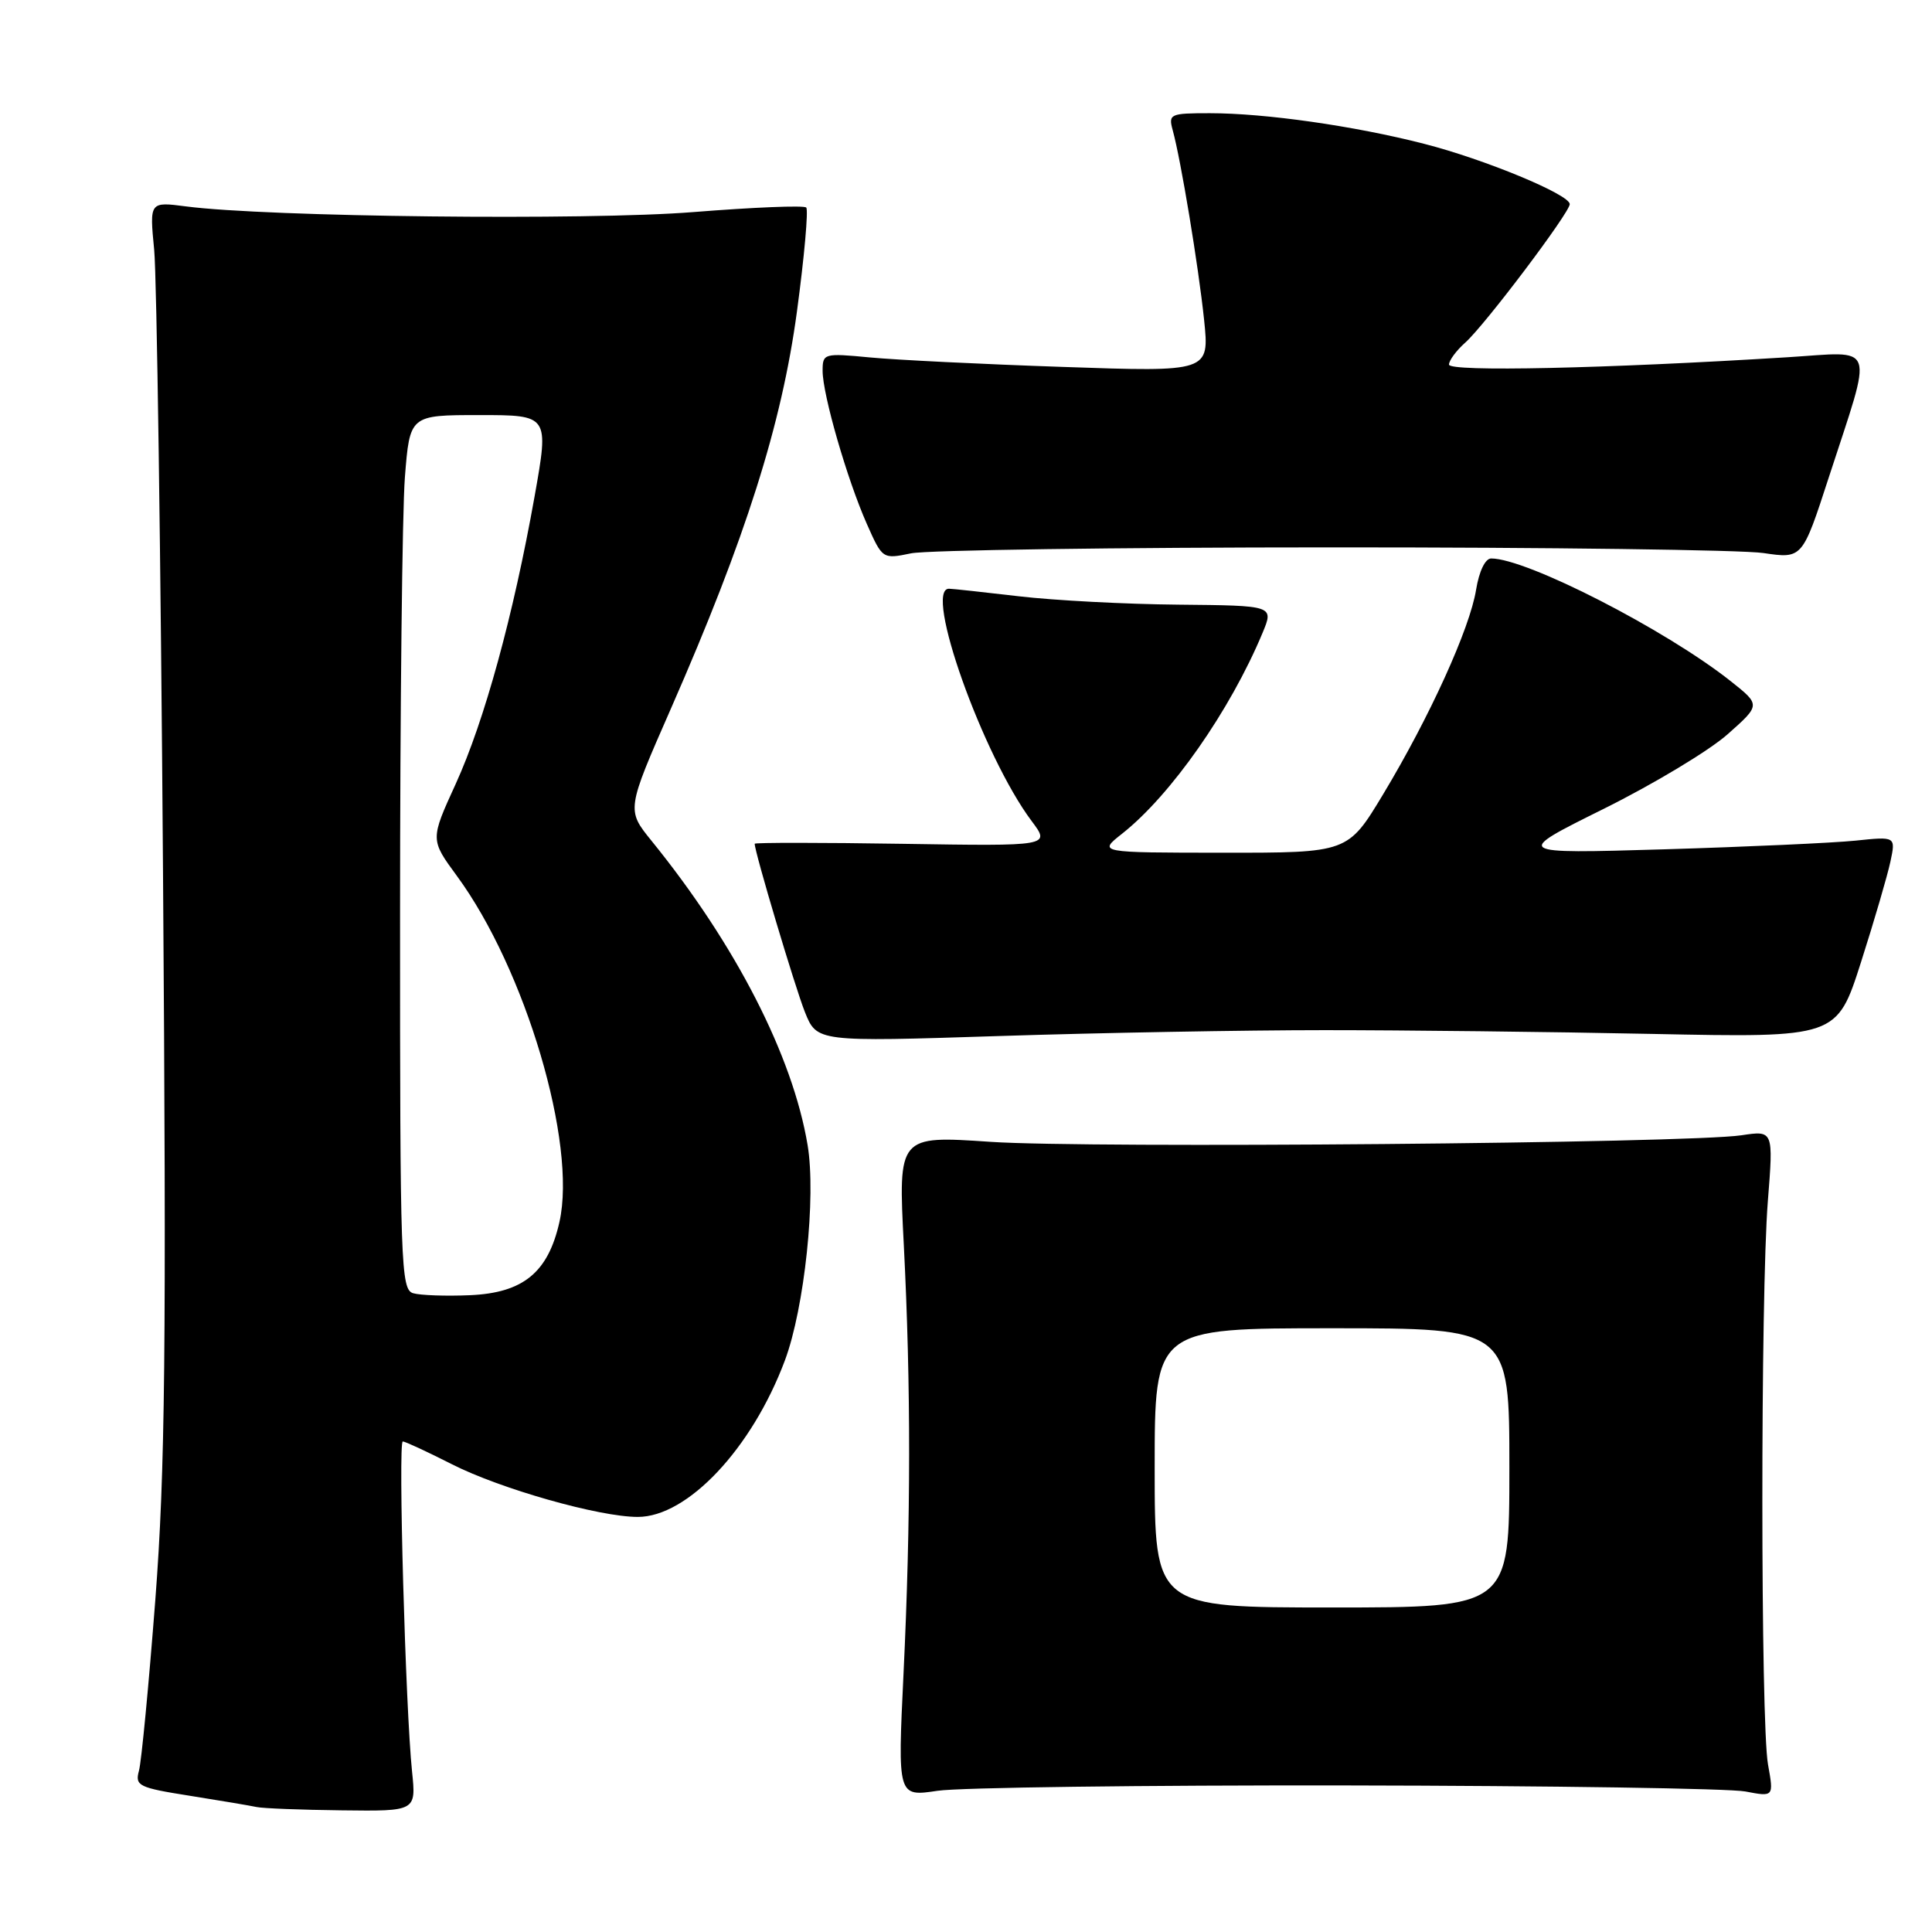 <?xml version="1.0" encoding="UTF-8" standalone="no"?>
<!DOCTYPE svg PUBLIC "-//W3C//DTD SVG 1.1//EN" "http://www.w3.org/Graphics/SVG/1.1/DTD/svg11.dtd" >
<svg xmlns="http://www.w3.org/2000/svg" xmlns:xlink="http://www.w3.org/1999/xlink" version="1.1" viewBox="0 0 256 256">
 <g >
 <path fill="currentColor"
d=" M 54.60 234.75 C 53.73 226.41 52.74 191.00 53.37 191.00 C 53.68 191.00 56.61 192.36 59.88 194.02 C 66.32 197.29 79.40 201.00 84.51 201.00 C 91.11 201.00 99.64 191.92 104.00 180.27 C 106.60 173.32 108.16 158.56 107.01 151.72 C 105.03 139.89 97.48 125.16 86.33 111.41 C 83.01 107.31 83.01 107.31 88.91 93.87 C 98.81 71.30 103.58 56.25 105.60 41.27 C 106.58 34.00 107.13 27.80 106.83 27.50 C 106.53 27.19 99.81 27.47 91.89 28.10 C 77.83 29.23 35.35 28.75 24.65 27.35 C 19.81 26.72 19.81 26.72 20.43 33.11 C 20.77 36.62 21.30 73.70 21.60 115.50 C 22.06 179.02 21.89 194.87 20.58 212.00 C 19.71 223.28 18.74 233.47 18.41 234.64 C 17.87 236.63 18.37 236.88 25.16 237.95 C 29.20 238.59 33.17 239.26 34.00 239.44 C 34.83 239.62 39.92 239.82 45.32 239.88 C 55.14 240.00 55.14 240.00 54.60 234.75 Z  M 178.50 236.58 C 205.45 236.62 229.20 236.98 231.27 237.38 C 235.04 238.10 235.04 238.10 234.27 233.80 C 233.28 228.29 233.27 171.44 234.25 159.15 C 234.99 149.79 234.99 149.79 230.75 150.43 C 223.66 151.49 144.35 152.18 131.26 151.30 C 119.01 150.47 119.01 150.47 119.76 164.98 C 120.71 183.62 120.70 201.36 119.72 221.79 C 118.94 238.08 118.94 238.08 124.22 237.29 C 127.12 236.85 151.55 236.54 178.50 236.58 Z  M 175.50 136.50 C 185.95 136.50 205.50 136.72 218.94 137.00 C 243.39 137.50 243.39 137.50 246.59 127.50 C 248.35 122.00 250.10 116.00 250.49 114.17 C 251.20 110.83 251.20 110.83 245.85 111.39 C 242.91 111.69 231.50 112.21 220.50 112.54 C 200.50 113.13 200.50 113.13 212.51 107.17 C 219.11 103.89 226.49 99.45 228.91 97.30 C 233.30 93.41 233.30 93.41 229.33 90.26 C 220.69 83.42 202.30 74.00 197.59 74.00 C 196.80 74.00 195.99 75.69 195.59 78.14 C 194.77 83.26 189.44 95.00 183.27 105.25 C 178.60 113.00 178.60 113.00 162.05 112.99 C 145.50 112.98 145.50 112.98 148.67 110.48 C 155.15 105.37 163.01 94.13 167.29 83.87 C 168.80 80.24 168.80 80.24 156.15 80.12 C 149.19 80.06 139.68 79.56 135.00 79.01 C 130.32 78.46 126.16 78.01 125.75 78.01 C 122.33 77.97 130.24 100.18 136.71 108.81 C 139.19 112.12 139.19 112.12 119.60 111.81 C 108.82 111.64 100.00 111.64 100.00 111.80 C 100.00 112.92 105.36 130.86 106.65 134.09 C 108.24 138.06 108.24 138.06 132.37 137.28 C 145.64 136.85 165.05 136.50 175.50 136.50 Z  M 176.50 72.53 C 205.10 72.52 230.82 72.86 233.66 73.28 C 238.82 74.04 238.82 74.04 242.32 63.27 C 248.25 45.03 248.79 46.60 236.81 47.34 C 212.65 48.84 192.00 49.29 192.00 48.31 C 192.00 47.76 192.97 46.45 194.15 45.40 C 196.70 43.15 208.00 28.17 208.00 27.05 C 208.00 25.78 196.71 21.10 188.68 19.05 C 179.44 16.68 167.64 15.00 160.31 15.00 C 155.04 15.00 154.80 15.11 155.39 17.25 C 156.47 21.17 158.80 35.24 159.55 42.39 C 160.26 49.29 160.26 49.29 140.88 48.62 C 130.22 48.26 118.69 47.69 115.25 47.36 C 109.17 46.78 109.00 46.83 109.00 49.14 C 109.00 52.27 112.24 63.50 114.85 69.40 C 116.93 74.09 116.94 74.10 120.72 73.32 C 122.80 72.89 147.90 72.53 176.50 72.53 Z  M 54.75 171.36 C 53.11 170.89 53.00 167.63 53.01 121.18 C 53.01 93.85 53.30 67.79 53.65 63.25 C 54.30 55.00 54.30 55.00 63.52 55.00 C 72.75 55.00 72.75 55.00 70.84 65.75 C 68.02 81.57 64.19 95.53 60.38 103.88 C 57.01 111.25 57.01 111.25 60.53 116.05 C 69.62 128.42 76.47 151.52 74.13 161.91 C 72.63 168.61 69.33 171.31 62.29 171.62 C 59.11 171.76 55.71 171.64 54.75 171.36 Z  M 153.00 194.50 C 153.00 176.00 153.00 176.00 176.50 176.00 C 200.00 176.00 200.00 176.00 200.00 194.50 C 200.00 213.00 200.00 213.00 176.50 213.00 C 153.00 213.00 153.00 213.00 153.00 194.50 Z "/>
</g>
</svg>